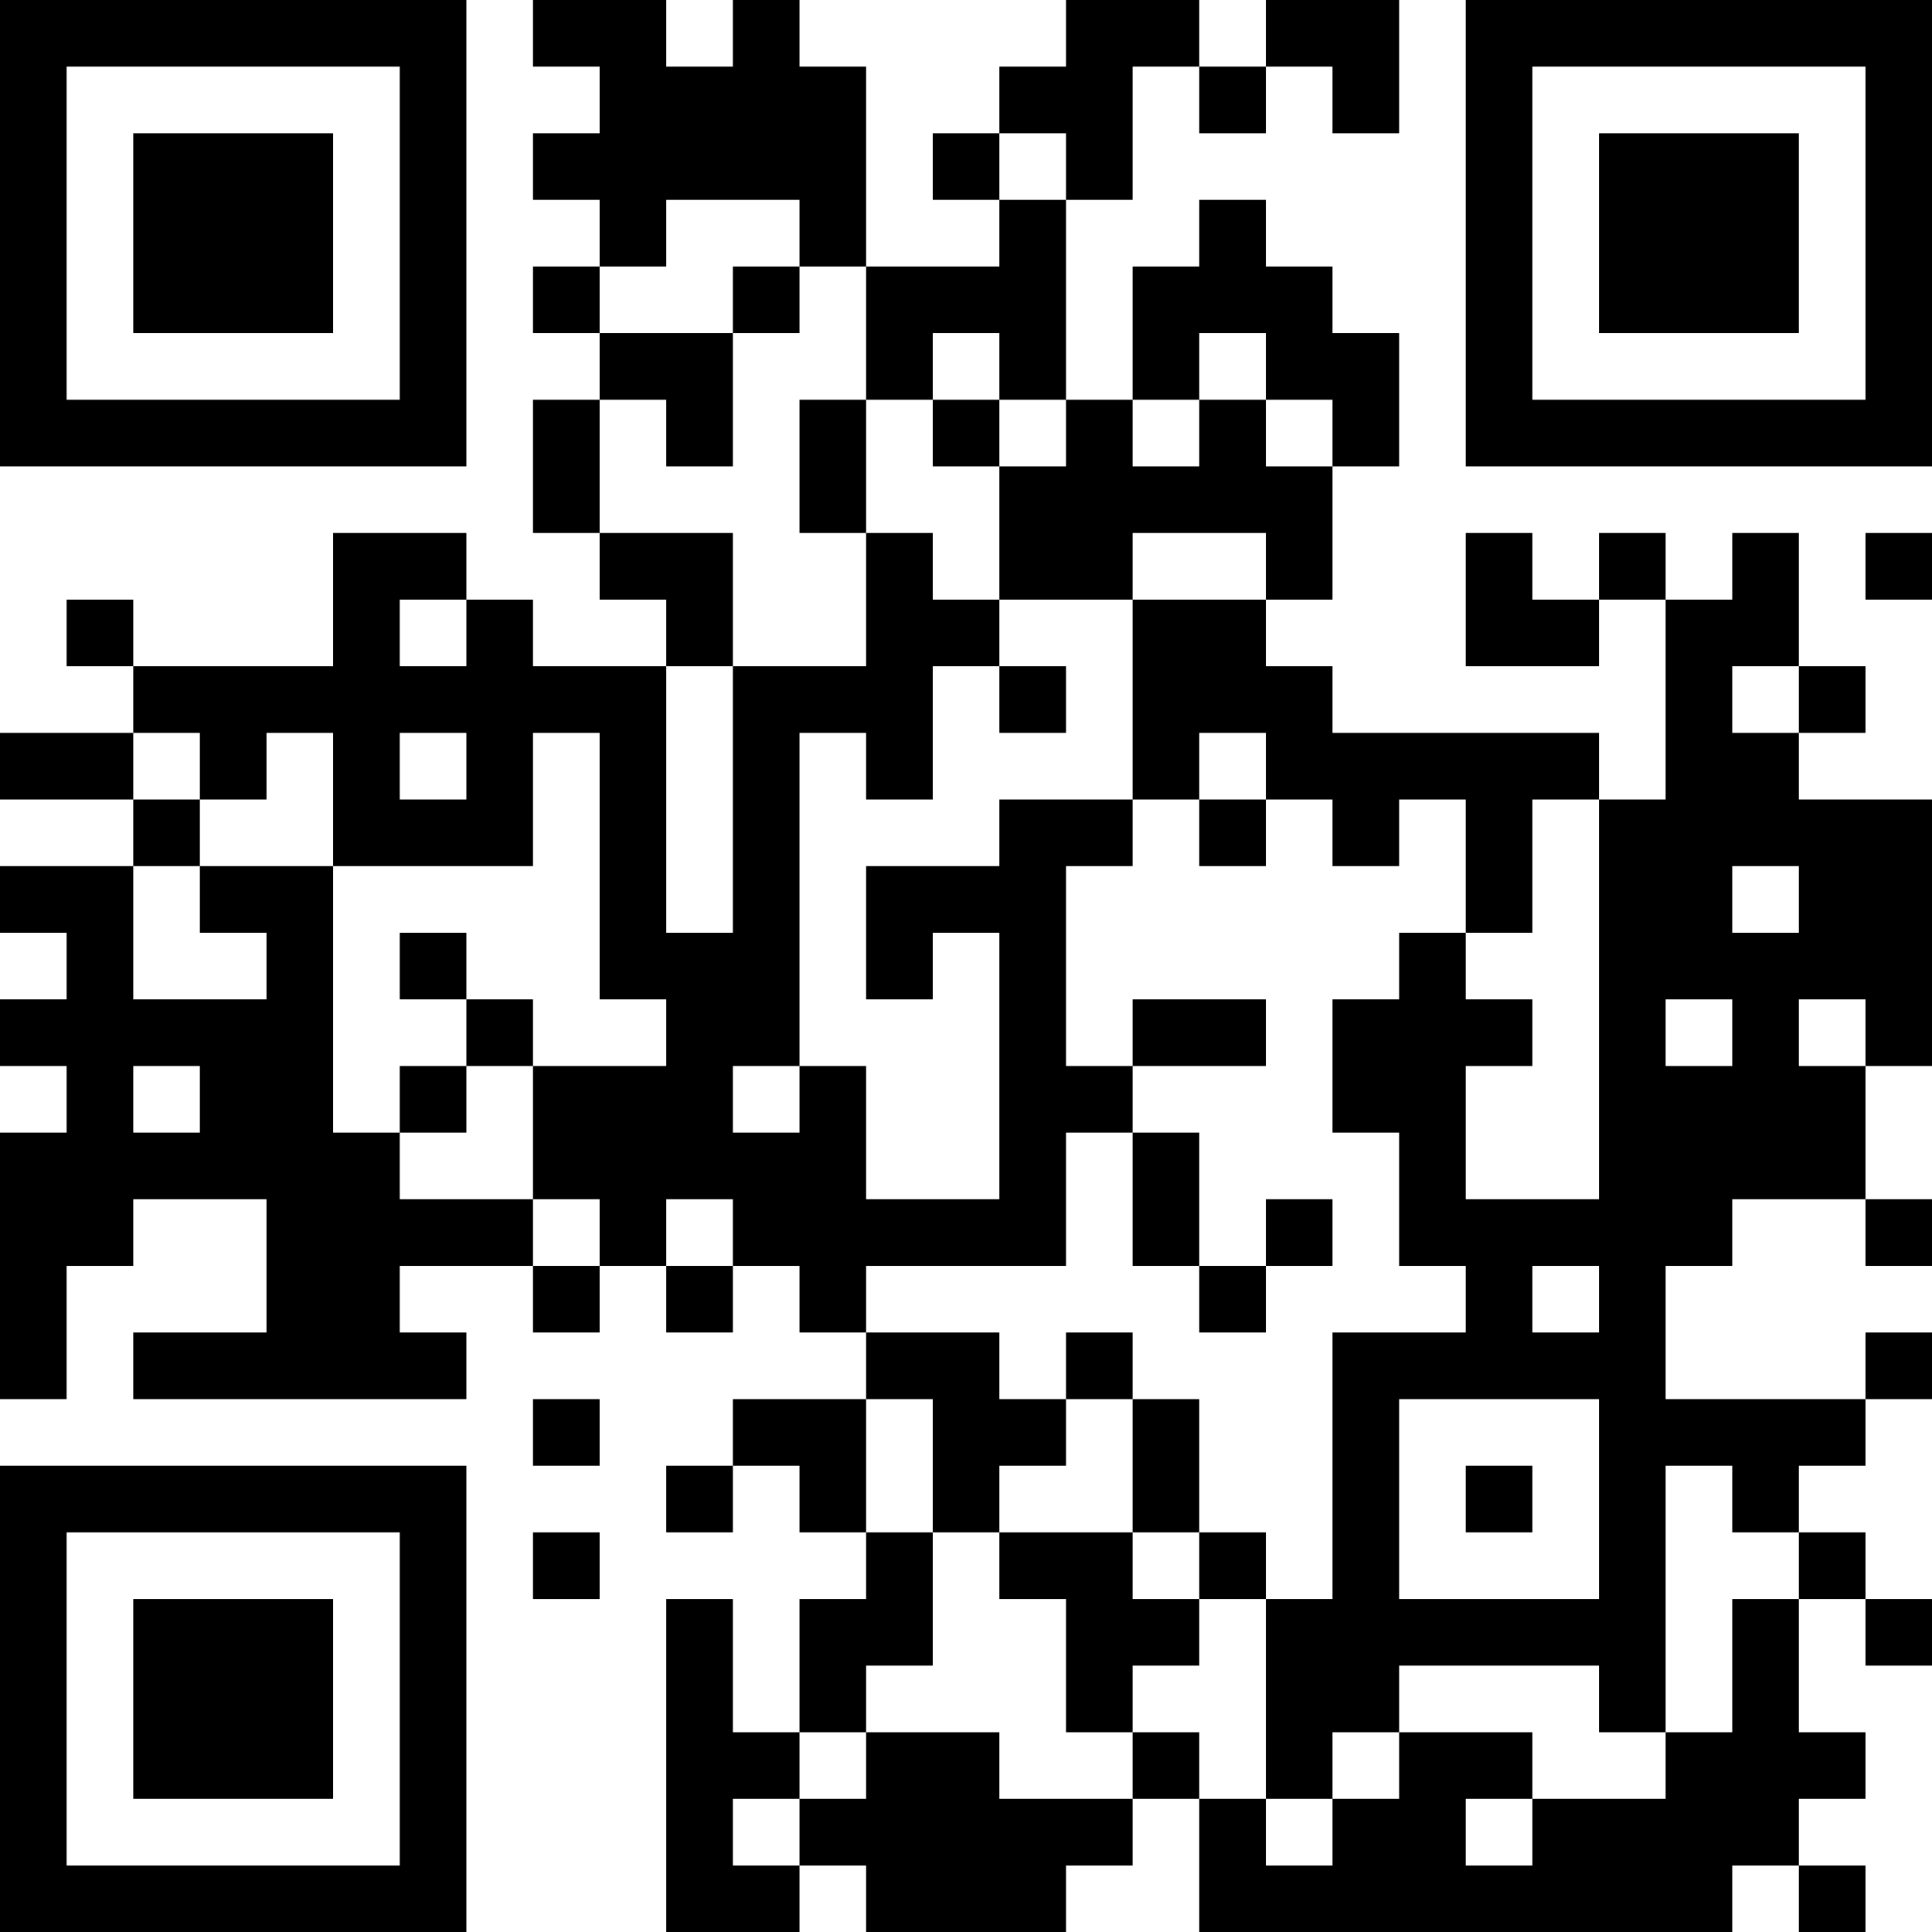 <?xml version="1.0" encoding="UTF-8"?>
<svg xmlns="http://www.w3.org/2000/svg" version="1.1" width="200" height="200" viewBox="0 0 200 200"><rect x="0" y="0" width="200" height="200" fill="#ffffff"/><g transform="scale(6.897)"><g transform="translate(0,0)"><path fill-rule="evenodd" d="M8 0L8 1L9 1L9 2L8 2L8 3L9 3L9 4L8 4L8 5L9 5L9 6L8 6L8 8L9 8L9 9L10 9L10 10L8 10L8 9L7 9L7 8L5 8L5 10L2 10L2 9L1 9L1 10L2 10L2 11L0 11L0 12L2 12L2 13L0 13L0 14L1 14L1 15L0 15L0 16L1 16L1 17L0 17L0 21L1 21L1 19L2 19L2 18L4 18L4 20L2 20L2 21L7 21L7 20L6 20L6 19L8 19L8 20L9 20L9 19L10 19L10 20L11 20L11 19L12 19L12 20L13 20L13 21L11 21L11 22L10 22L10 23L11 23L11 22L12 22L12 23L13 23L13 24L12 24L12 26L11 26L11 24L10 24L10 29L12 29L12 28L13 28L13 29L16 29L16 28L17 28L17 27L18 27L18 29L26 29L26 28L27 28L27 29L28 29L28 28L27 28L27 27L28 27L28 26L27 26L27 24L28 24L28 25L29 25L29 24L28 24L28 23L27 23L27 22L28 22L28 21L29 21L29 20L28 20L28 21L25 21L25 19L26 19L26 18L28 18L28 19L29 19L29 18L28 18L28 16L29 16L29 12L27 12L27 11L28 11L28 10L27 10L27 8L26 8L26 9L25 9L25 8L24 8L24 9L23 9L23 8L22 8L22 10L24 10L24 9L25 9L25 12L24 12L24 11L20 11L20 10L19 10L19 9L20 9L20 7L21 7L21 5L20 5L20 4L19 4L19 3L18 3L18 4L17 4L17 6L16 6L16 3L17 3L17 1L18 1L18 2L19 2L19 1L20 1L20 2L21 2L21 0L19 0L19 1L18 1L18 0L16 0L16 1L15 1L15 2L14 2L14 3L15 3L15 4L13 4L13 1L12 1L12 0L11 0L11 1L10 1L10 0ZM15 2L15 3L16 3L16 2ZM10 3L10 4L9 4L9 5L11 5L11 7L10 7L10 6L9 6L9 8L11 8L11 10L10 10L10 14L11 14L11 10L13 10L13 8L14 8L14 9L15 9L15 10L14 10L14 12L13 12L13 11L12 11L12 16L11 16L11 17L12 17L12 16L13 16L13 18L15 18L15 14L14 14L14 15L13 15L13 13L15 13L15 12L17 12L17 13L16 13L16 16L17 16L17 17L16 17L16 19L13 19L13 20L15 20L15 21L16 21L16 22L15 22L15 23L14 23L14 21L13 21L13 23L14 23L14 25L13 25L13 26L12 26L12 27L11 27L11 28L12 28L12 27L13 27L13 26L15 26L15 27L17 27L17 26L18 26L18 27L19 27L19 28L20 28L20 27L21 27L21 26L23 26L23 27L22 27L22 28L23 28L23 27L25 27L25 26L26 26L26 24L27 24L27 23L26 23L26 22L25 22L25 26L24 26L24 25L21 25L21 26L20 26L20 27L19 27L19 24L20 24L20 20L22 20L22 19L21 19L21 17L20 17L20 15L21 15L21 14L22 14L22 15L23 15L23 16L22 16L22 18L24 18L24 12L23 12L23 14L22 14L22 12L21 12L21 13L20 13L20 12L19 12L19 11L18 11L18 12L17 12L17 9L19 9L19 8L17 8L17 9L15 9L15 7L16 7L16 6L15 6L15 5L14 5L14 6L13 6L13 4L12 4L12 3ZM11 4L11 5L12 5L12 4ZM18 5L18 6L17 6L17 7L18 7L18 6L19 6L19 7L20 7L20 6L19 6L19 5ZM12 6L12 8L13 8L13 6ZM14 6L14 7L15 7L15 6ZM28 8L28 9L29 9L29 8ZM6 9L6 10L7 10L7 9ZM15 10L15 11L16 11L16 10ZM26 10L26 11L27 11L27 10ZM2 11L2 12L3 12L3 13L2 13L2 15L4 15L4 14L3 14L3 13L5 13L5 17L6 17L6 18L8 18L8 19L9 19L9 18L8 18L8 16L10 16L10 15L9 15L9 11L8 11L8 13L5 13L5 11L4 11L4 12L3 12L3 11ZM6 11L6 12L7 12L7 11ZM18 12L18 13L19 13L19 12ZM26 13L26 14L27 14L27 13ZM6 14L6 15L7 15L7 16L6 16L6 17L7 17L7 16L8 16L8 15L7 15L7 14ZM17 15L17 16L19 16L19 15ZM25 15L25 16L26 16L26 15ZM27 15L27 16L28 16L28 15ZM2 16L2 17L3 17L3 16ZM17 17L17 19L18 19L18 20L19 20L19 19L20 19L20 18L19 18L19 19L18 19L18 17ZM10 18L10 19L11 19L11 18ZM23 19L23 20L24 20L24 19ZM16 20L16 21L17 21L17 23L15 23L15 24L16 24L16 26L17 26L17 25L18 25L18 24L19 24L19 23L18 23L18 21L17 21L17 20ZM8 21L8 22L9 22L9 21ZM21 21L21 24L24 24L24 21ZM22 22L22 23L23 23L23 22ZM8 23L8 24L9 24L9 23ZM17 23L17 24L18 24L18 23ZM0 0L0 7L7 7L7 0ZM1 1L1 6L6 6L6 1ZM2 2L2 5L5 5L5 2ZM22 0L22 7L29 7L29 0ZM23 1L23 6L28 6L28 1ZM24 2L24 5L27 5L27 2ZM0 22L0 29L7 29L7 22ZM1 23L1 28L6 28L6 23ZM2 24L2 27L5 27L5 24Z" fill="#000000"/></g></g></svg>
